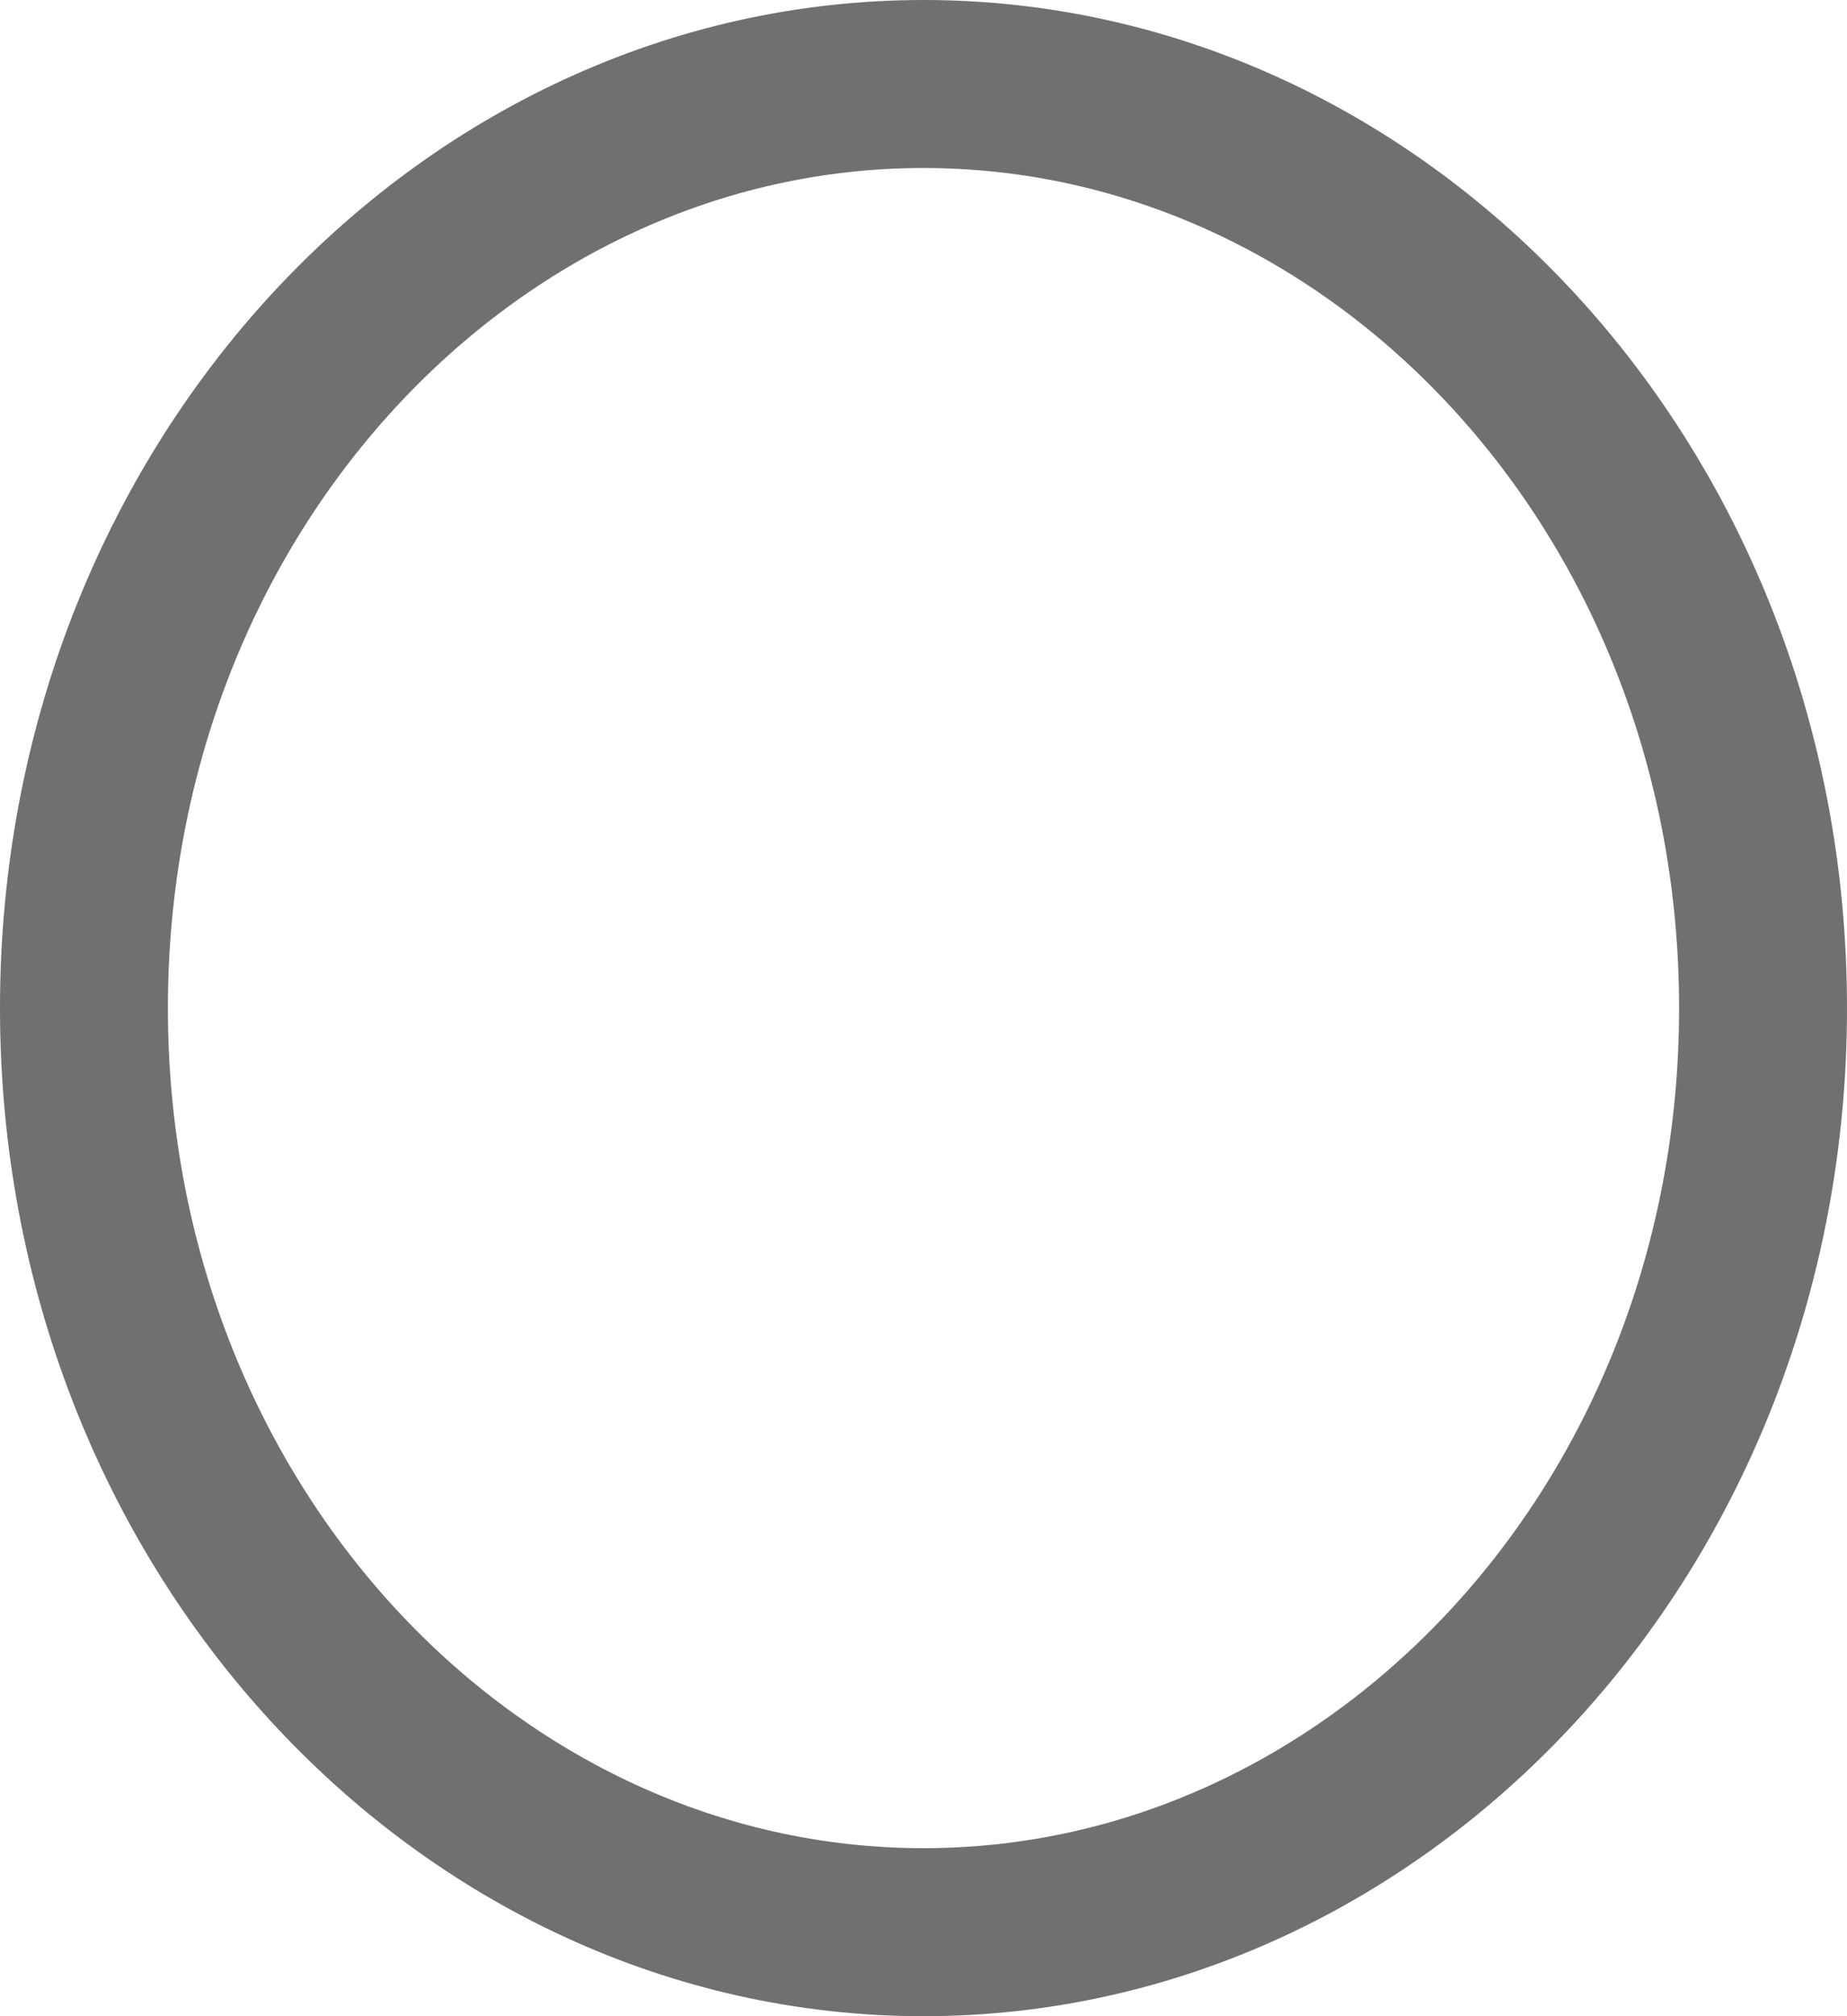<svg width="11" height="12" viewBox="0 0 11 12" fill="none" xmlns="http://www.w3.org/2000/svg">
<path d="M10.5 6C10.5 9.079 8.221 11.5 5.5 11.5C2.779 11.5 0.5 9.079 0.5 6C0.5 2.921 2.779 0.5 5.5 0.5C8.221 0.5 10.5 2.921 10.5 6Z" stroke="#707070"/>
</svg>

